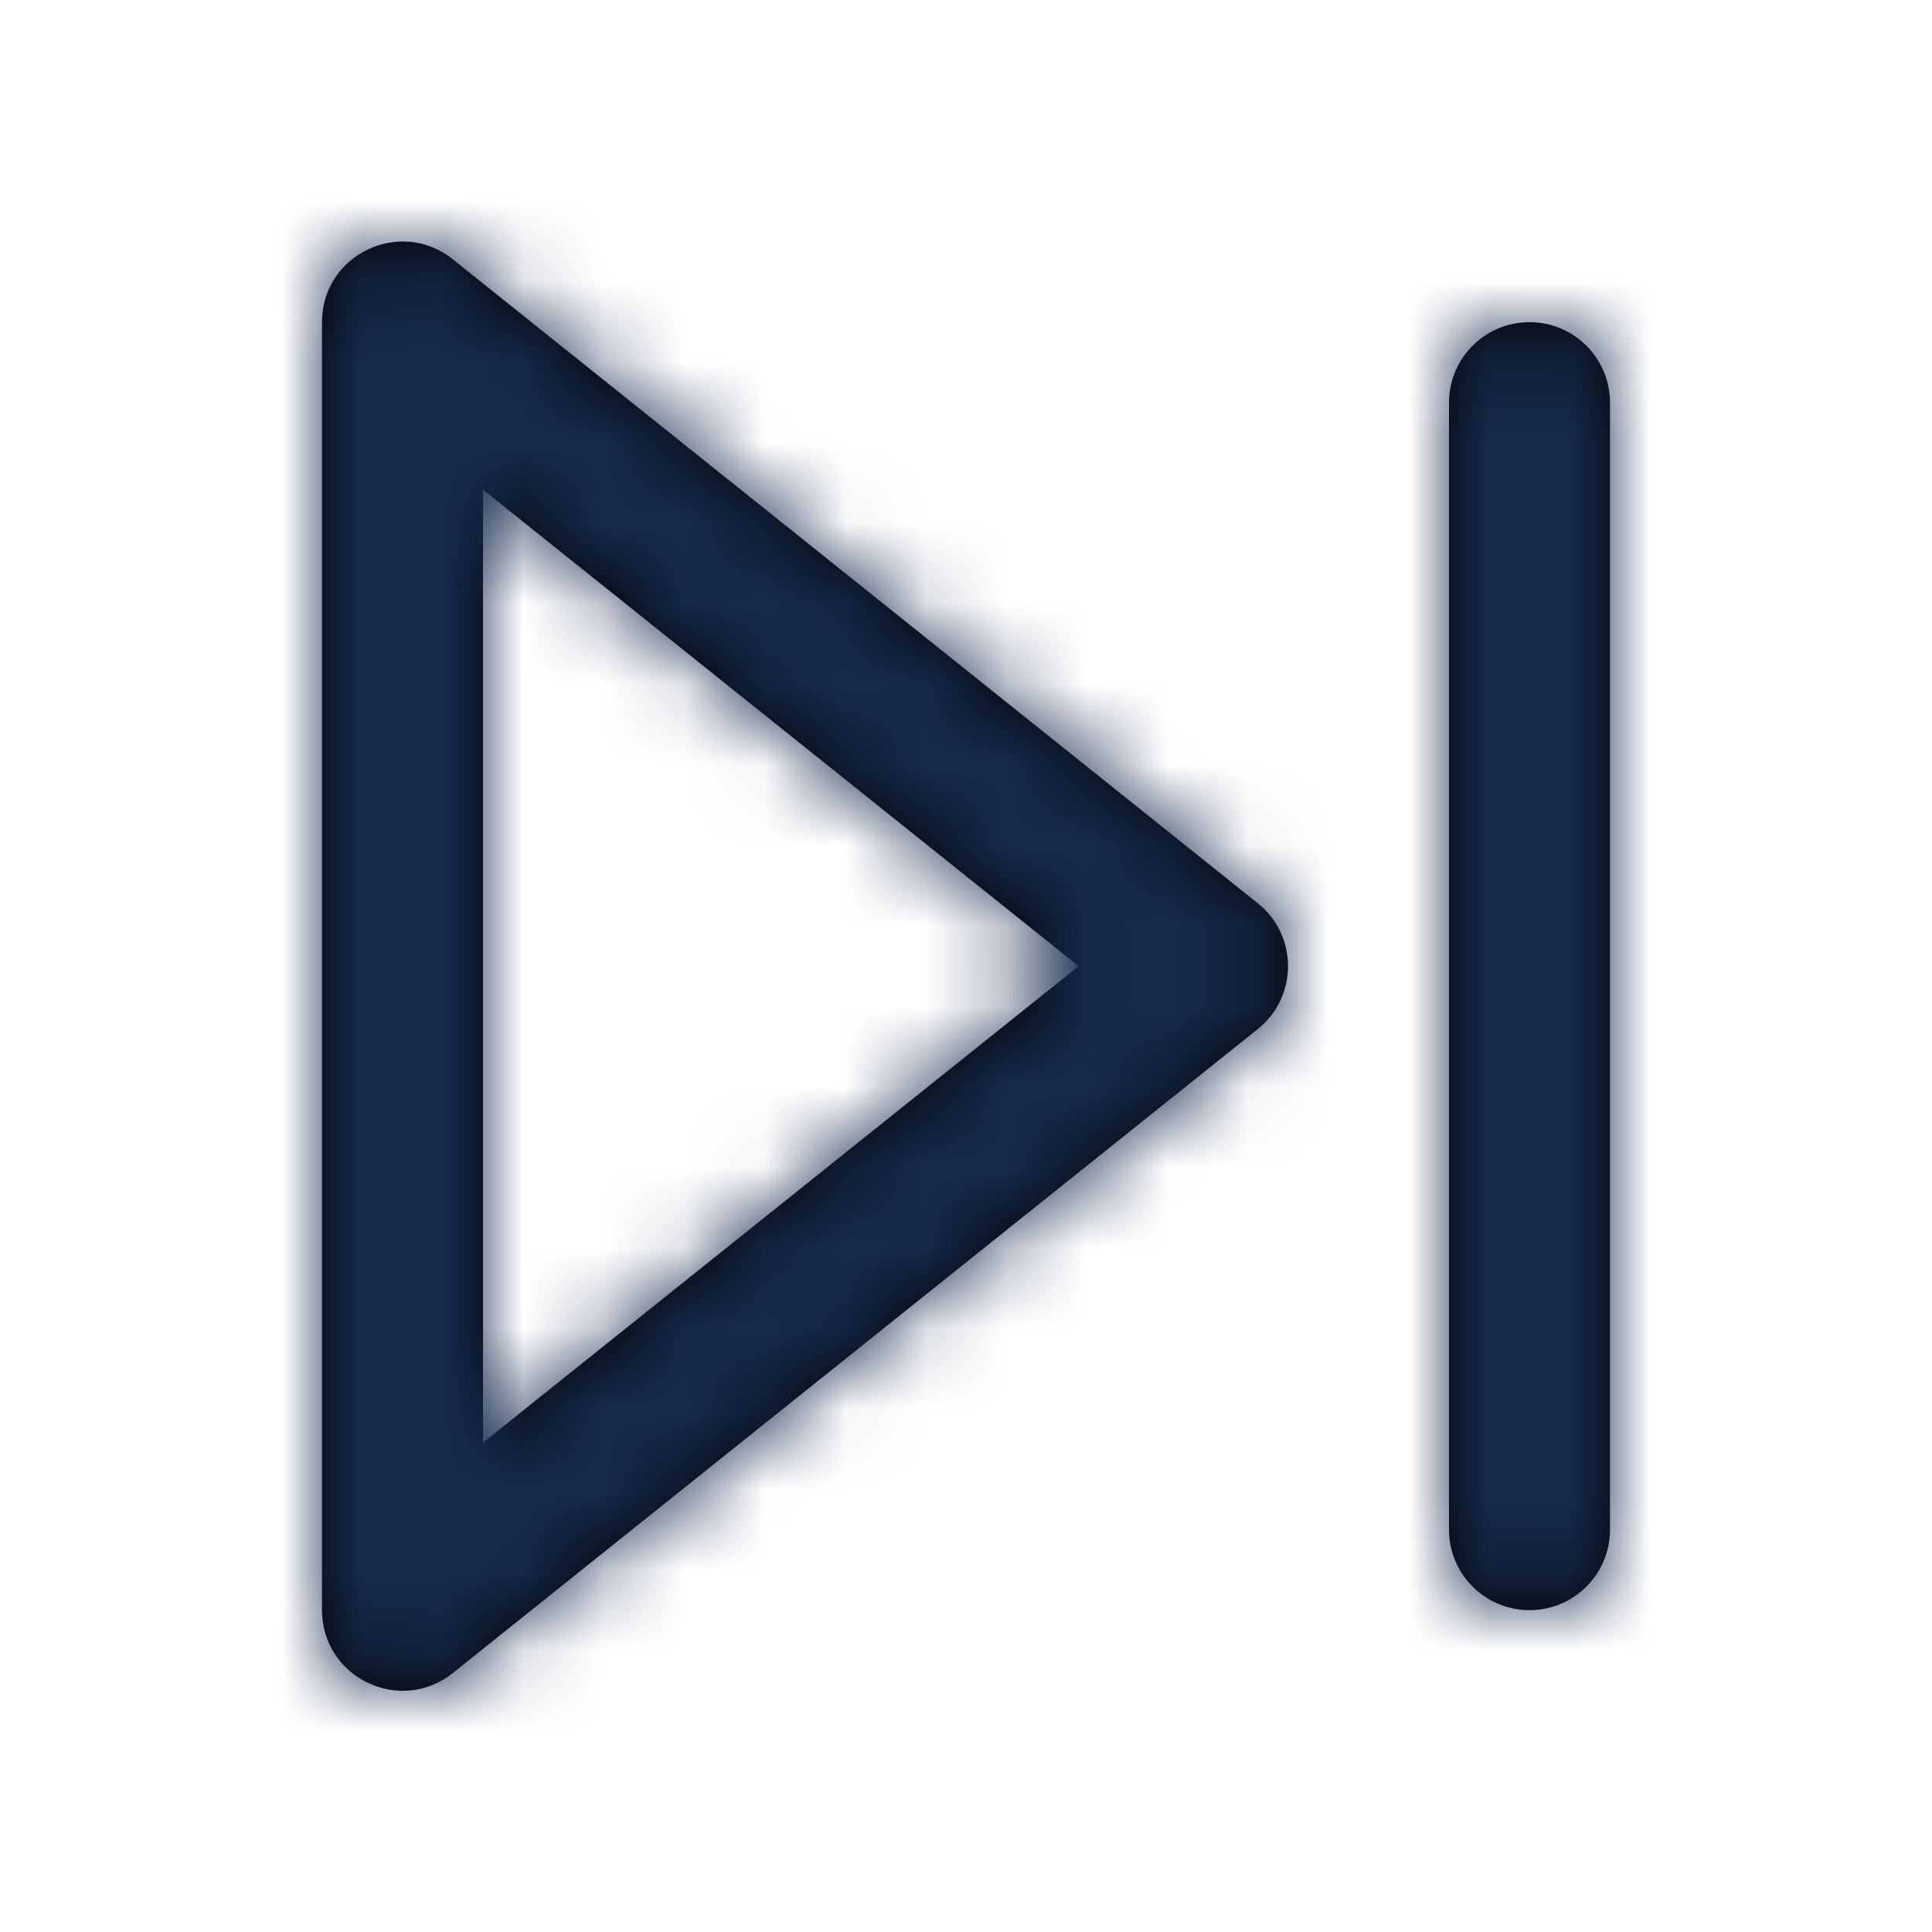 <?xml version="1.0" encoding="UTF-8"?>
<svg width="24px" height="24px" viewBox="0 0 24 24" version="1.1" xmlns="http://www.w3.org/2000/svg" xmlns:xlink="http://www.w3.org/1999/xlink">
    <!-- Generator: Sketch 54.1 (76490) - https://sketchapp.com -->
    <title>Icon/Feather/skip-forward</title>
    <desc>Created with Sketch.</desc>
    <defs>
        <path d="M6,6.083 L6,17.921 L13.399,12.002 L6,6.083 Z M5.625,3.221 L15.625,11.221 C16.125,11.621 16.125,12.382 15.625,12.783 L5.625,20.783 C4.97,21.307 4,20.84 4,20.002 L4,4.002 C4,3.163 4.97,2.697 5.625,3.221 Z M18,5.002 C18,4.45 18.448,4.002 19,4.002 C19.552,4.002 20,4.45 20,5.002 L20,19.002 C20,19.554 19.552,20.002 19,20.002 C18.448,20.002 18,19.554 18,19.002 L18,5.002 Z" id="path-1"></path>
    </defs>
    <g id="Icon/Feather/skip-forward" stroke="none" stroke-width="1" fill="none" fill-rule="evenodd">
        <mask id="mask-2" fill="white">
            <use xlink:href="#path-1"></use>
        </mask>
        <use id="Combined-Shape" fill="#000000" fill-rule="nonzero" xlink:href="#path-1"></use>
        <g id="Color/Neutral/Black" mask="url(#mask-2)" fill="#172B4E" fill-rule="nonzero">
            <rect id="Rectangle" x="0" y="0" width="24" height="24"></rect>
        </g>
    </g>
</svg>